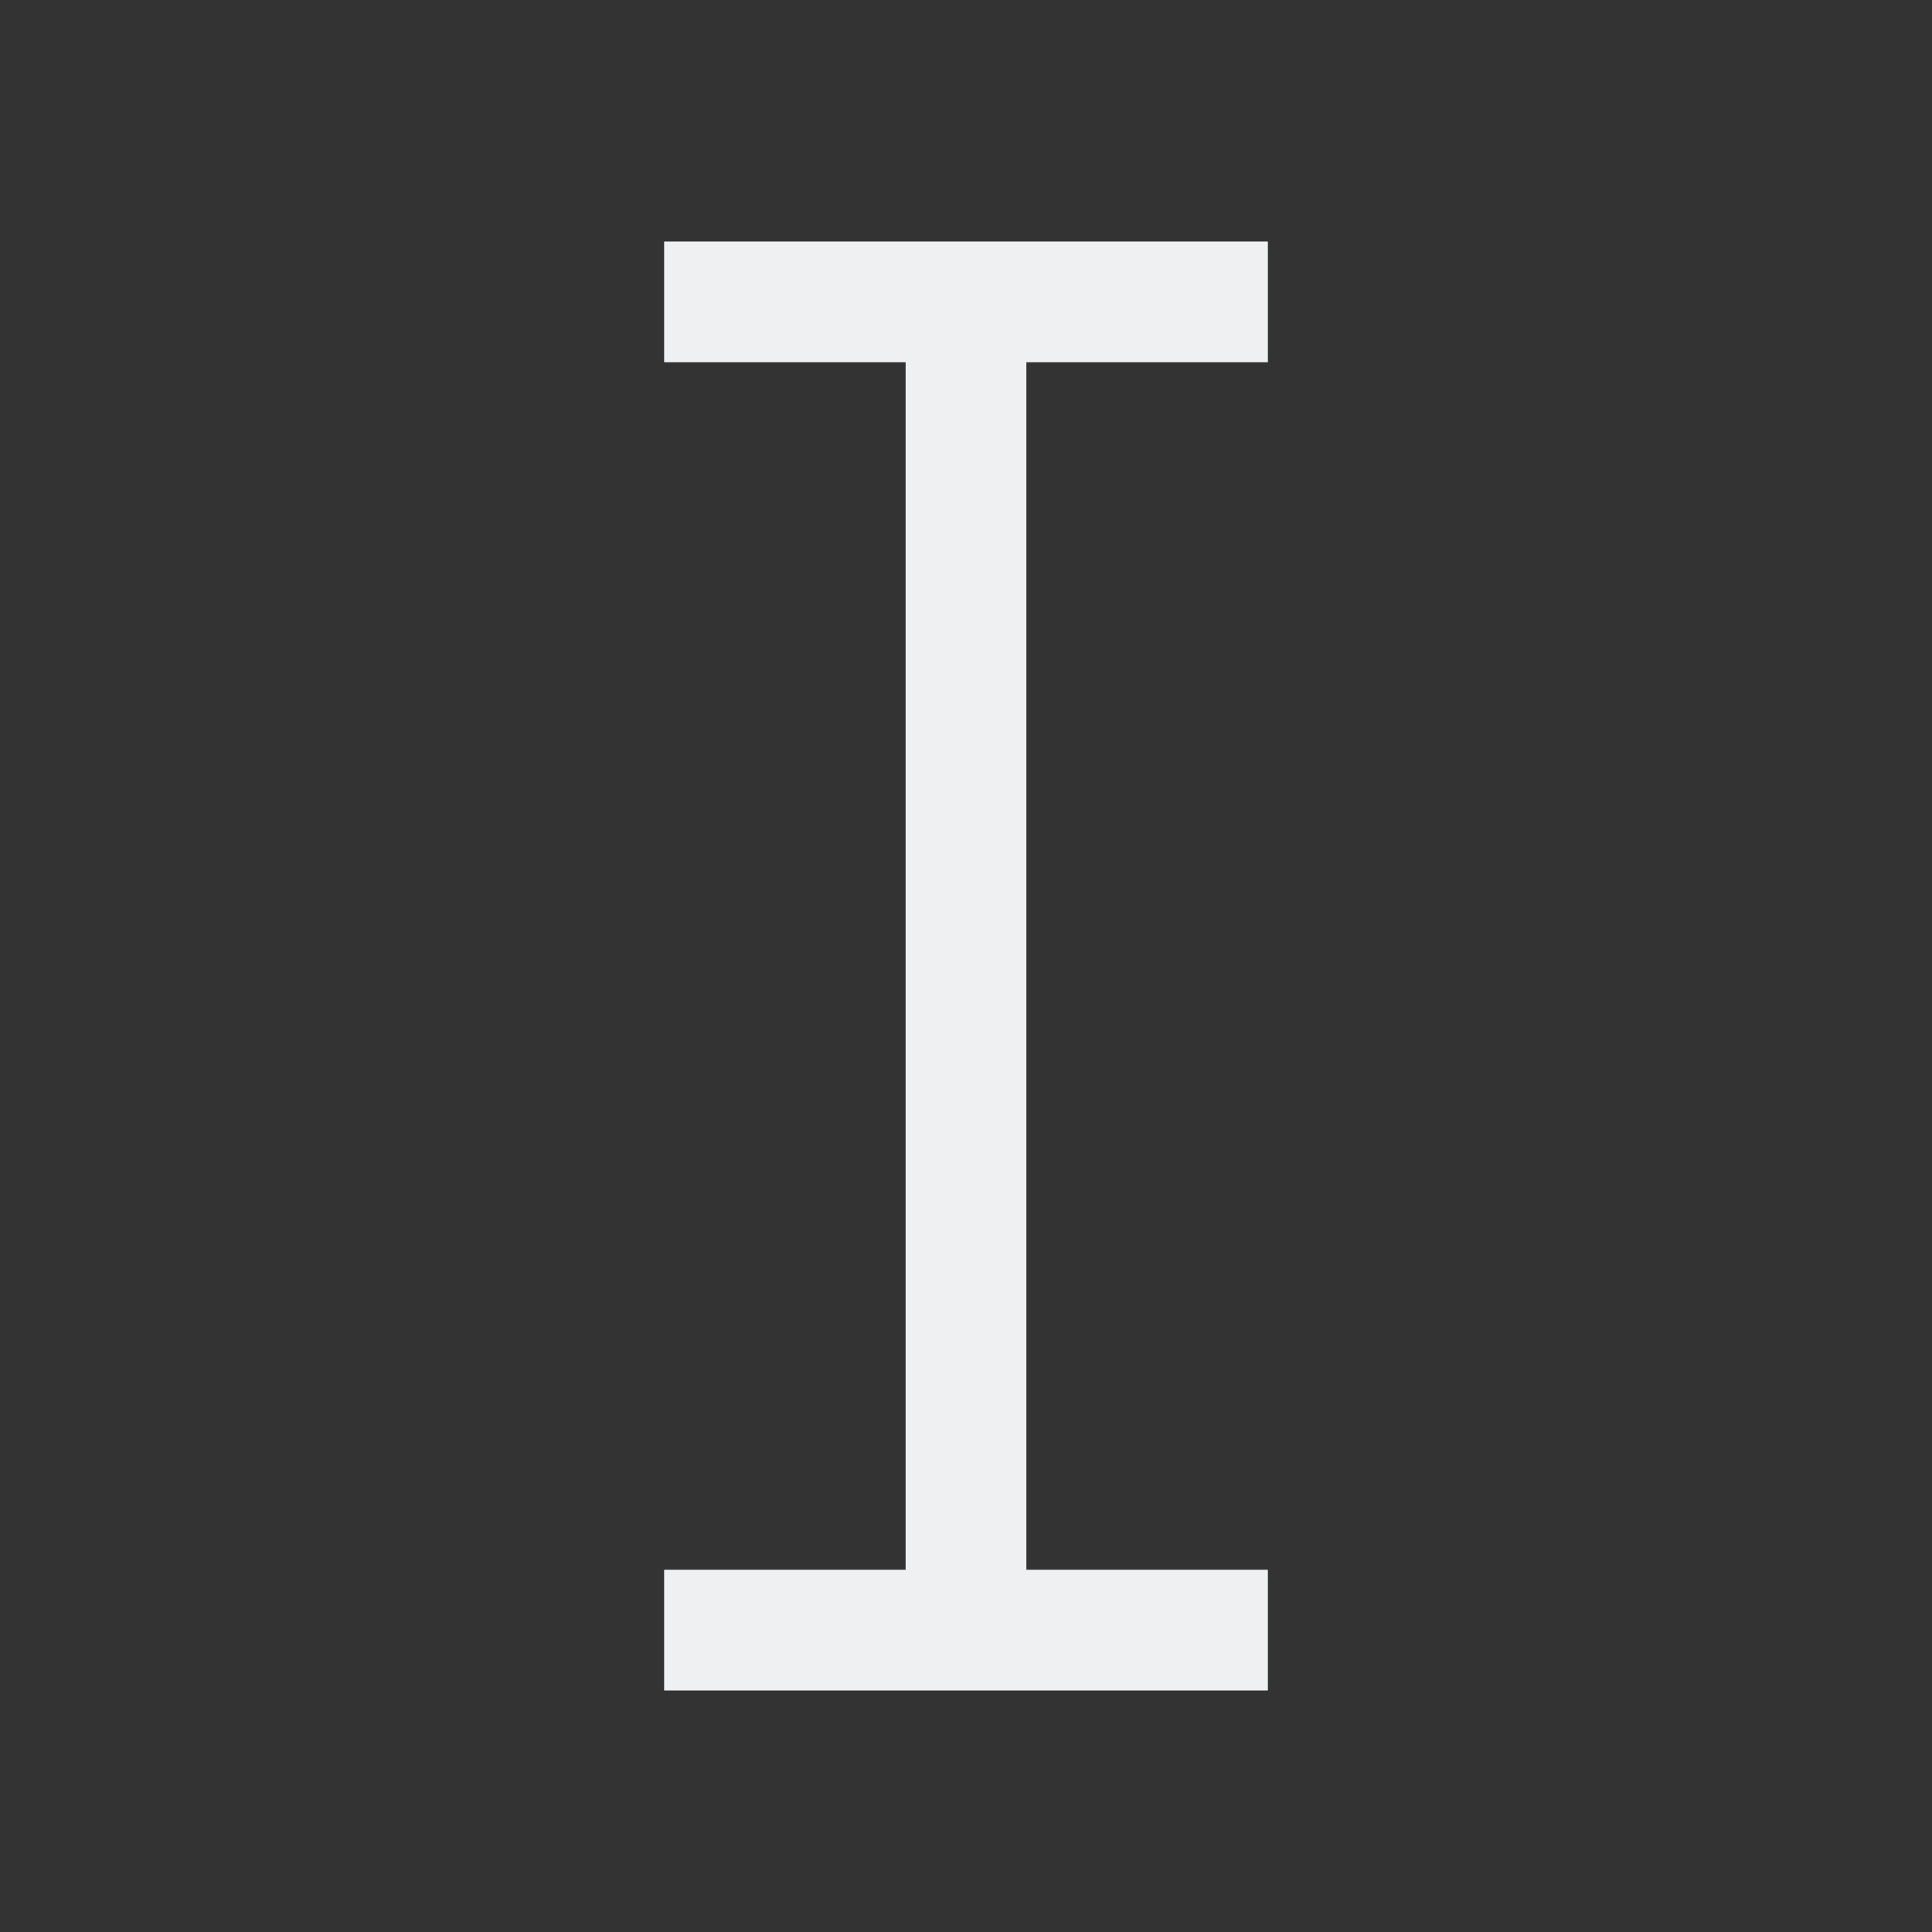 <svg viewBox="0 0 16 16" xmlns="http://www.w3.org/2000/svg"><rect x="0" y="0" width="16" height="16" fill="#333333" stroke="none"/>/&gt;<path d="m5.5 2v1h2v10h-2v1h5v-1h-1-1v-10h2v-1z" fill="#eff0f1"/></svg>